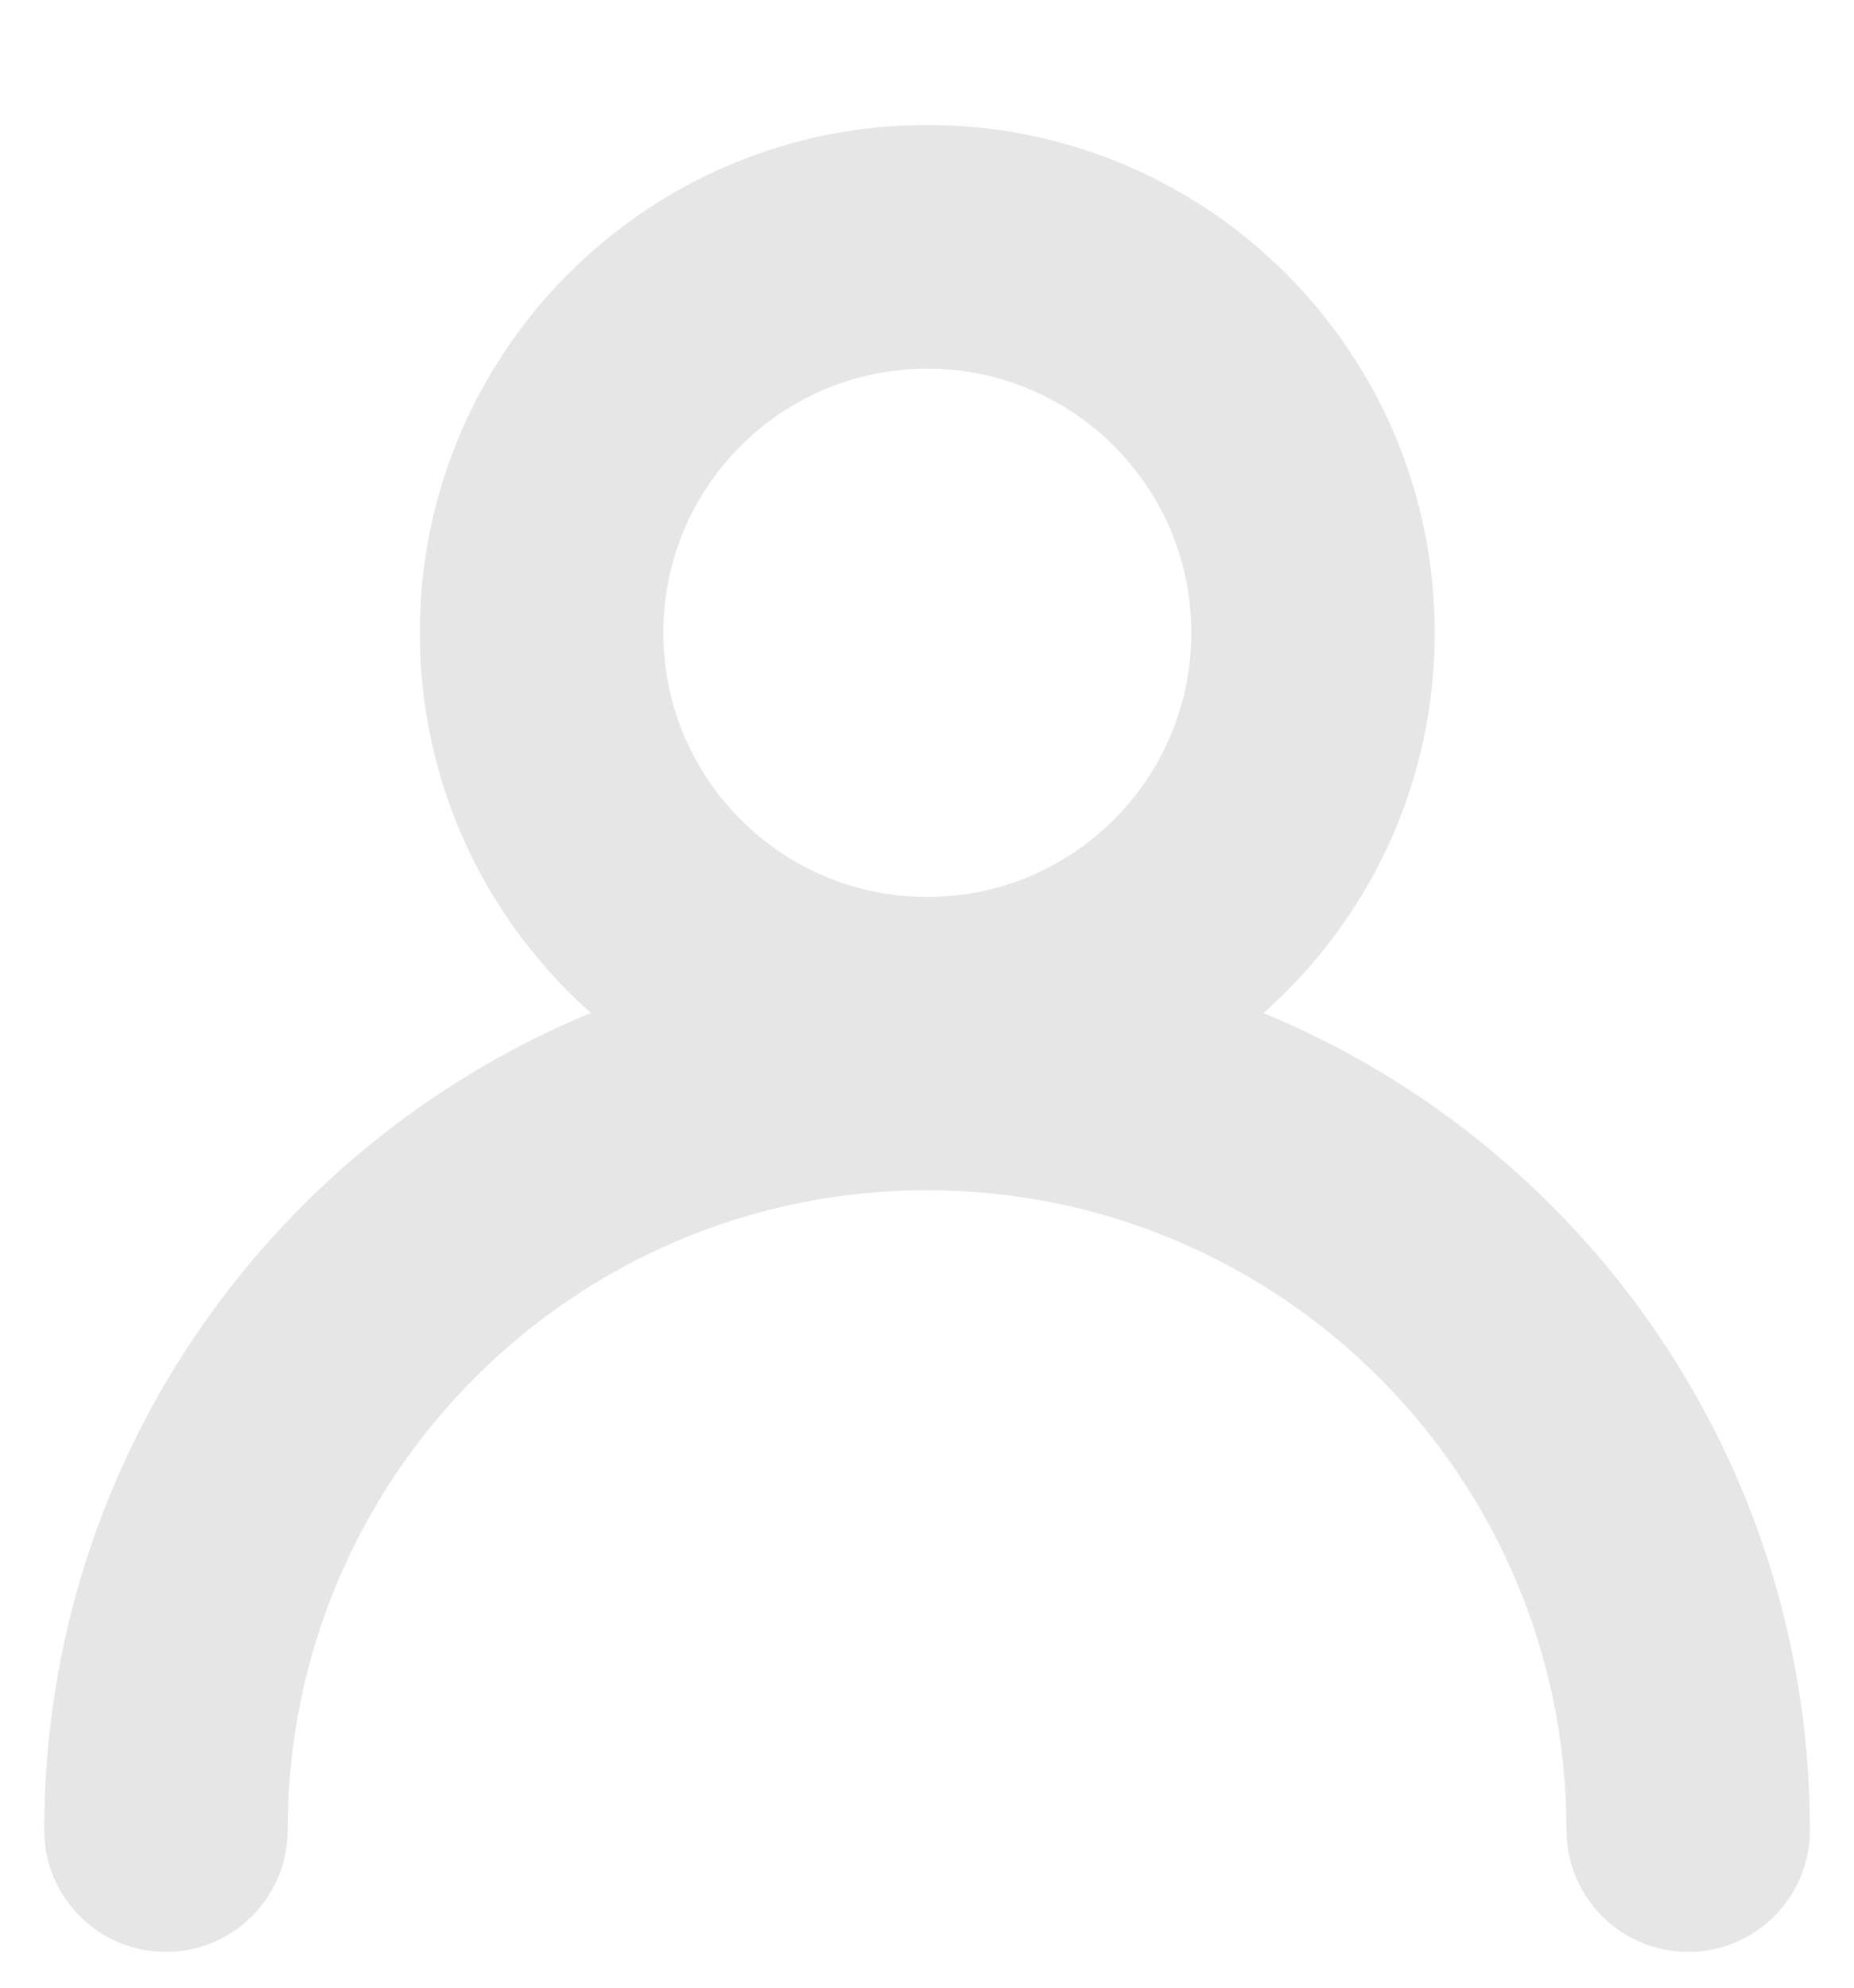 <svg width="14" height="15" viewBox="0 0 14 15" fill="none" xmlns="http://www.w3.org/2000/svg">
<path fill-rule="evenodd" clip-rule="evenodd" d="M7 8.982C4.334 8.982 2.172 11.144 2.172 13.811C2.172 14.318 1.76 14.73 1.253 14.73C0.745 14.73 0.334 14.318 0.334 13.811C0.334 10.129 3.319 7.144 7 7.144C10.682 7.144 13.667 10.129 13.667 13.811C13.667 14.318 13.256 14.73 12.748 14.73C12.24 14.73 11.829 14.318 11.829 13.811C11.829 11.144 9.667 8.982 7 8.982Z" fill="#E6E6E6"/>
<path fill-rule="evenodd" clip-rule="evenodd" d="M7.002 6.769C8.103 6.769 8.996 5.876 8.996 4.775C8.996 3.674 8.103 2.782 7.002 2.782C5.901 2.782 5.009 3.674 5.009 4.775C5.009 5.876 5.901 6.769 7.002 6.769ZM7.002 8.607C9.118 8.607 10.834 6.891 10.834 4.775C10.834 2.659 9.118 0.943 7.002 0.943C4.886 0.943 3.17 2.659 3.17 4.775C3.17 6.891 4.886 8.607 7.002 8.607Z" fill="#E6E6E6"/>
</svg>
